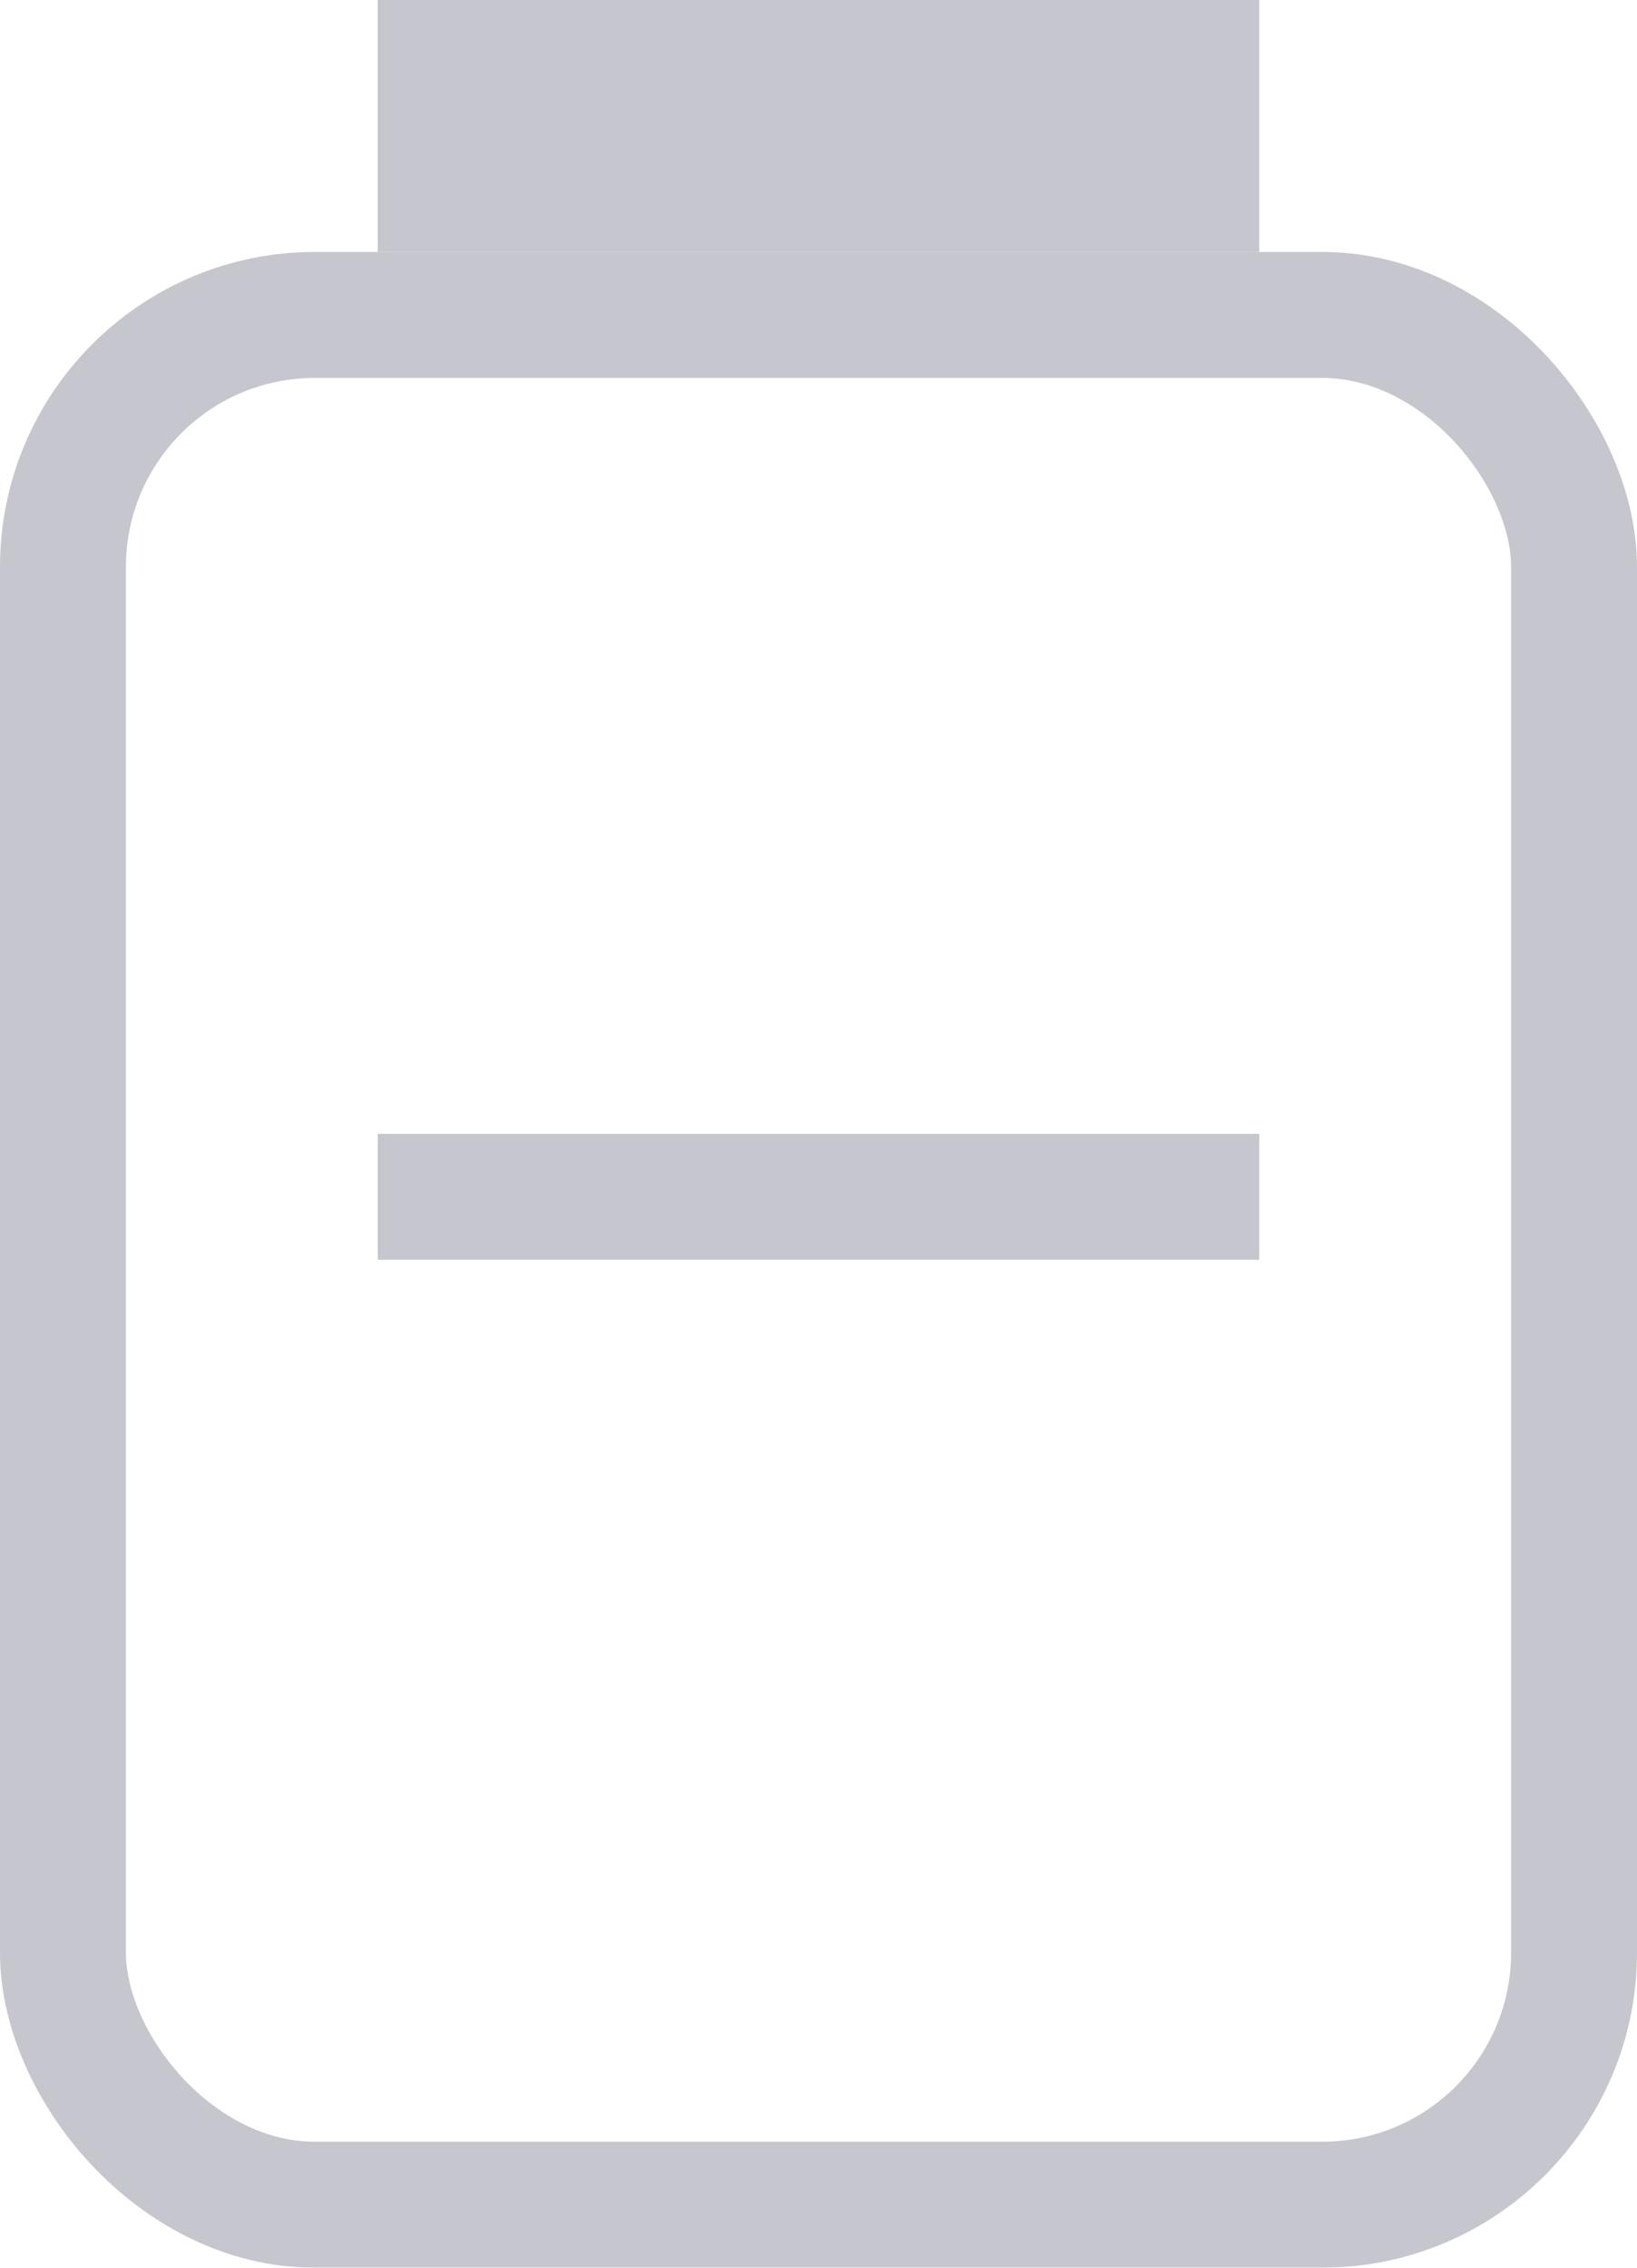 <svg xmlns="http://www.w3.org/2000/svg" width="13" height="18" viewBox="0 0 13 18">
    <g fill="none" fill-rule="evenodd" opacity=".8">
        <path fill="#B8B8C2" d="M3 0h7v2H3zM3 9h7v1H3z"/>
        <rect width="12" height="15" x=".5" y="2.5" stroke="#B8B8C2" rx="2"/>
    </g>
</svg>

